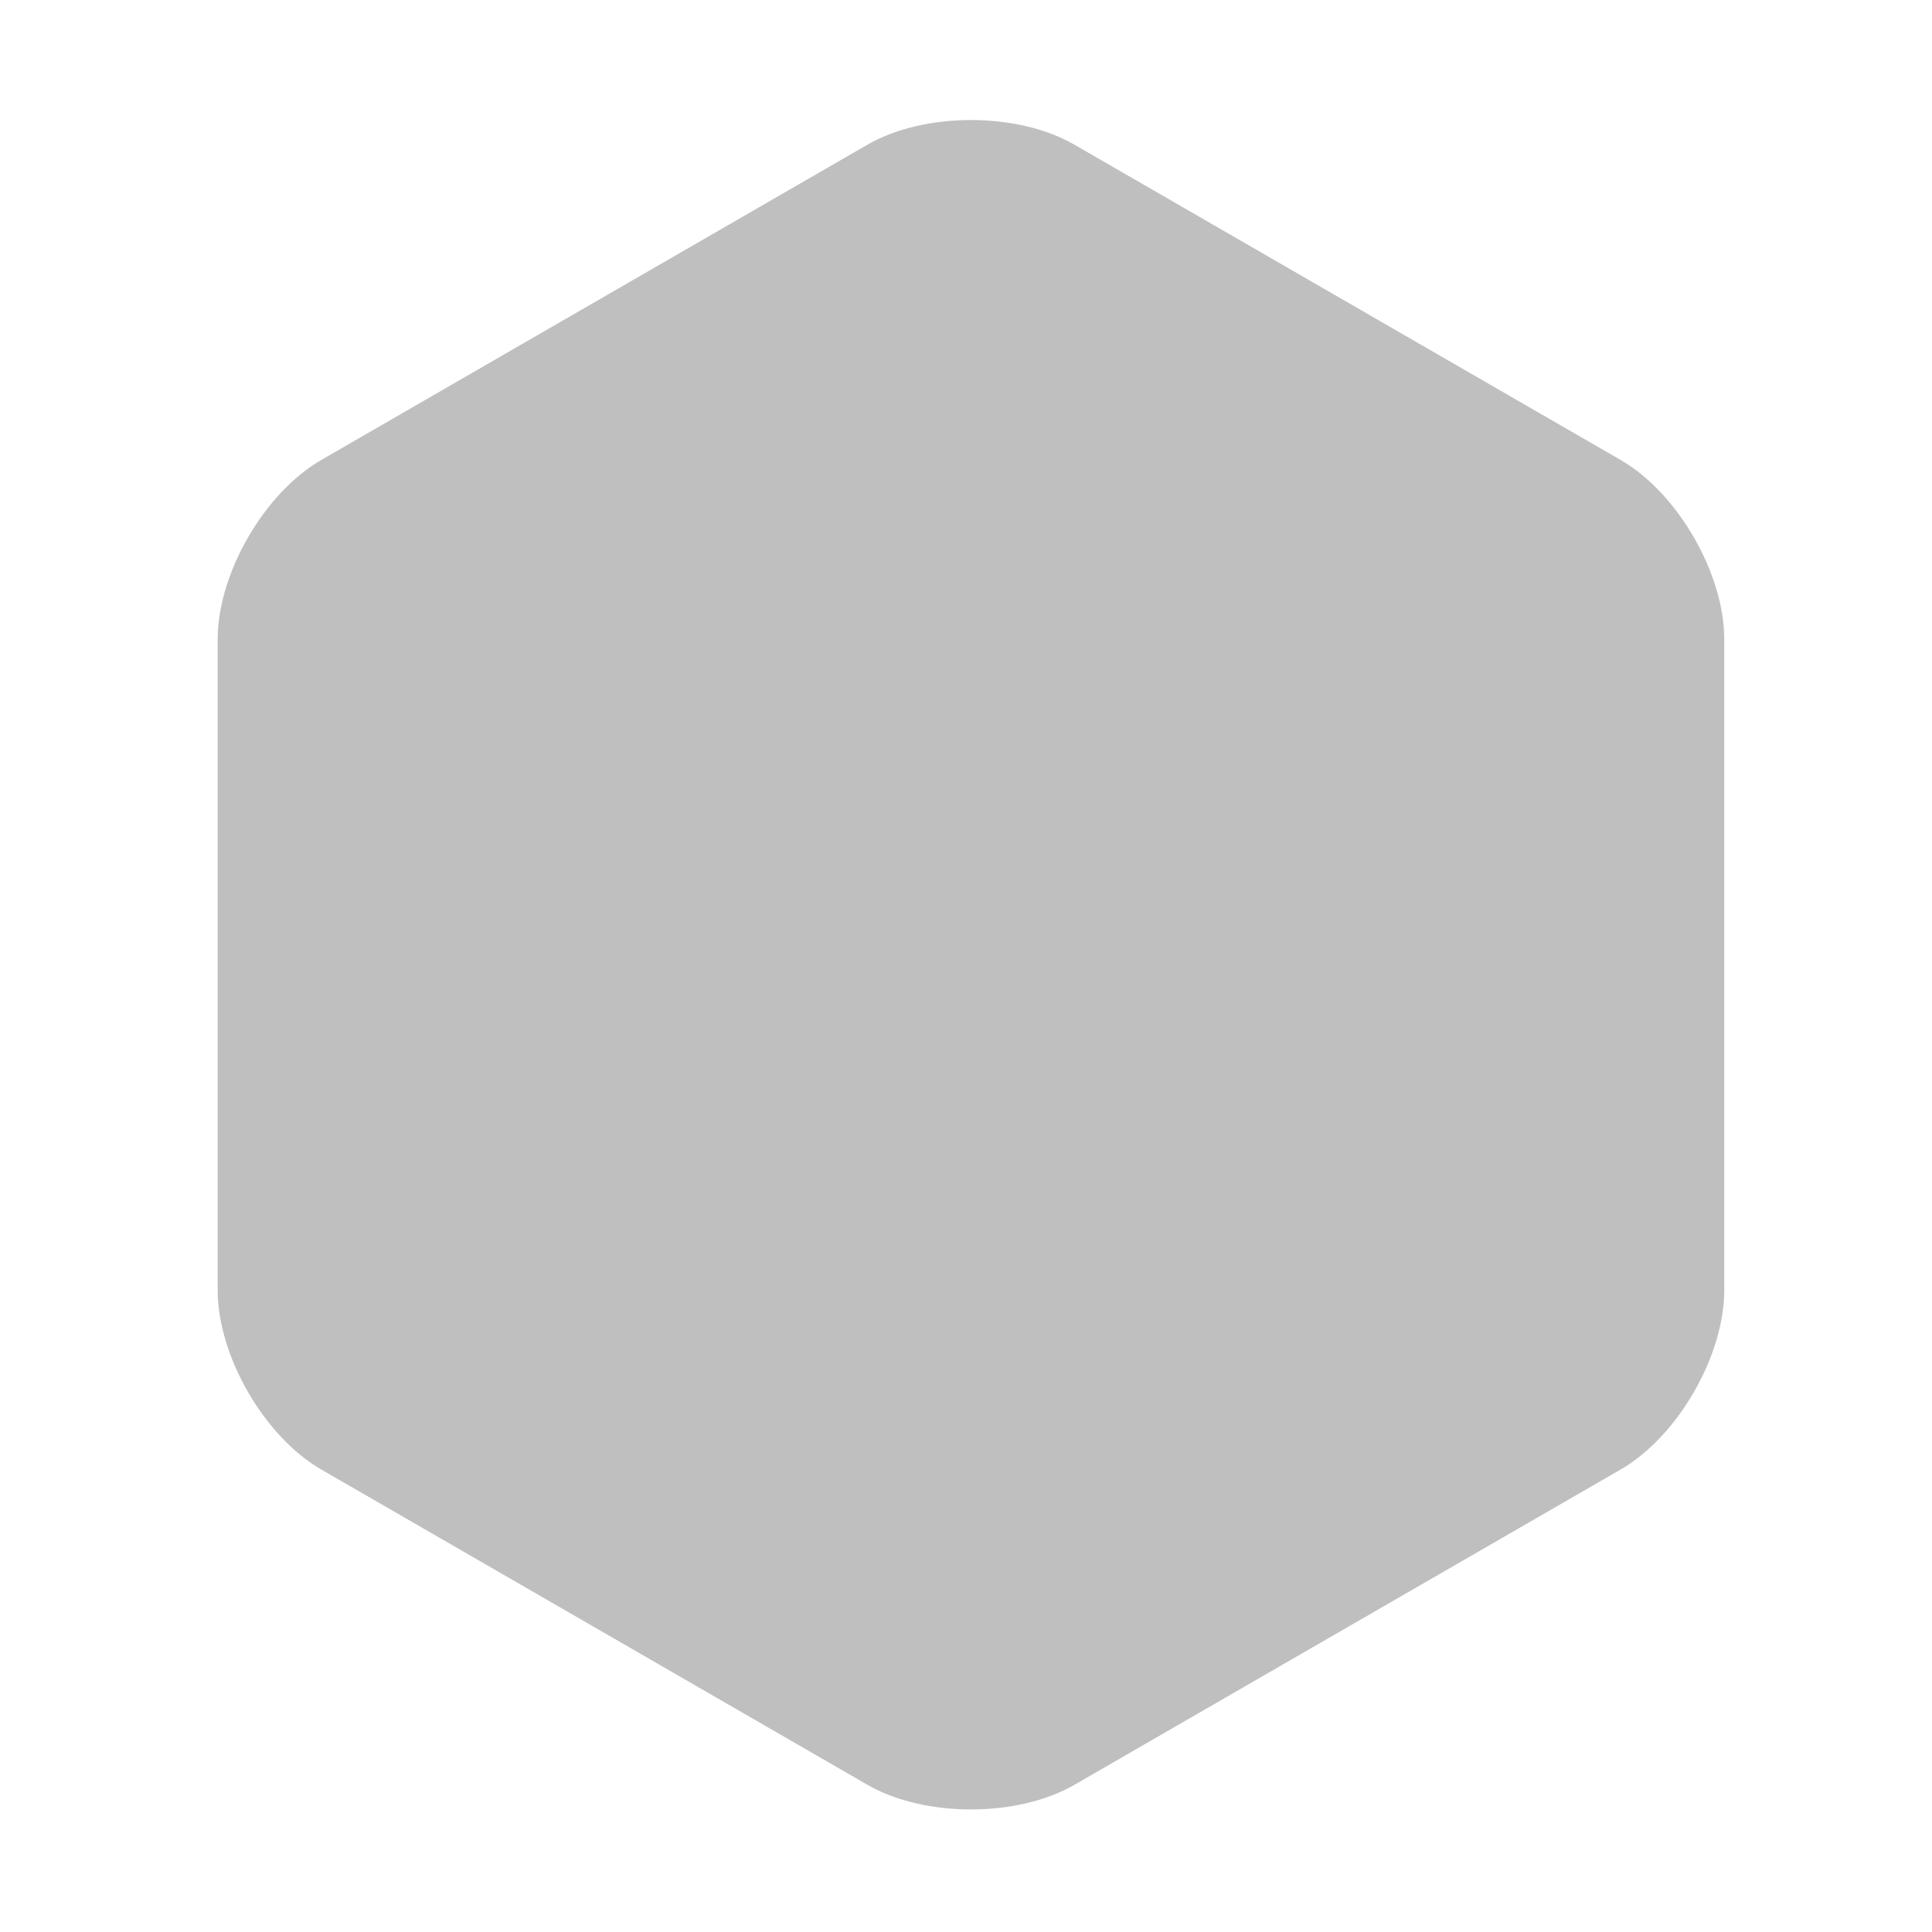 <?xml version="1.0" standalone="no"?><!DOCTYPE svg PUBLIC "-//W3C//DTD SVG 1.1//EN" "http://www.w3.org/Graphics/SVG/1.1/DTD/svg11.dtd"><svg t="1503570843409" class="icon" style="" viewBox="0 0 1024 1024" version="1.1" xmlns="http://www.w3.org/2000/svg" p-id="7717" xmlns:xlink="http://www.w3.org/1999/xlink" width="48" height="48"><defs><style type="text/css"></style></defs><path d="M859.029 243.829 569.476 76.685c-30.157-17.418-79.53-17.418-109.71 0L170.222 243.829c-30.168 17.418-54.851 60.155-54.851 94.99l0 345.023c0 34.834 24.683 77.579 54.851 94.997l289.543 167.146c30.179 17.418 79.553 17.418 109.71 0l289.554-167.146c30.173-17.418 54.858-60.162 54.858-94.997L913.888 338.82C913.888 303.985 889.202 261.247 859.029 243.829z" p-id="7718" fill="#bfbfbf"></path></svg>